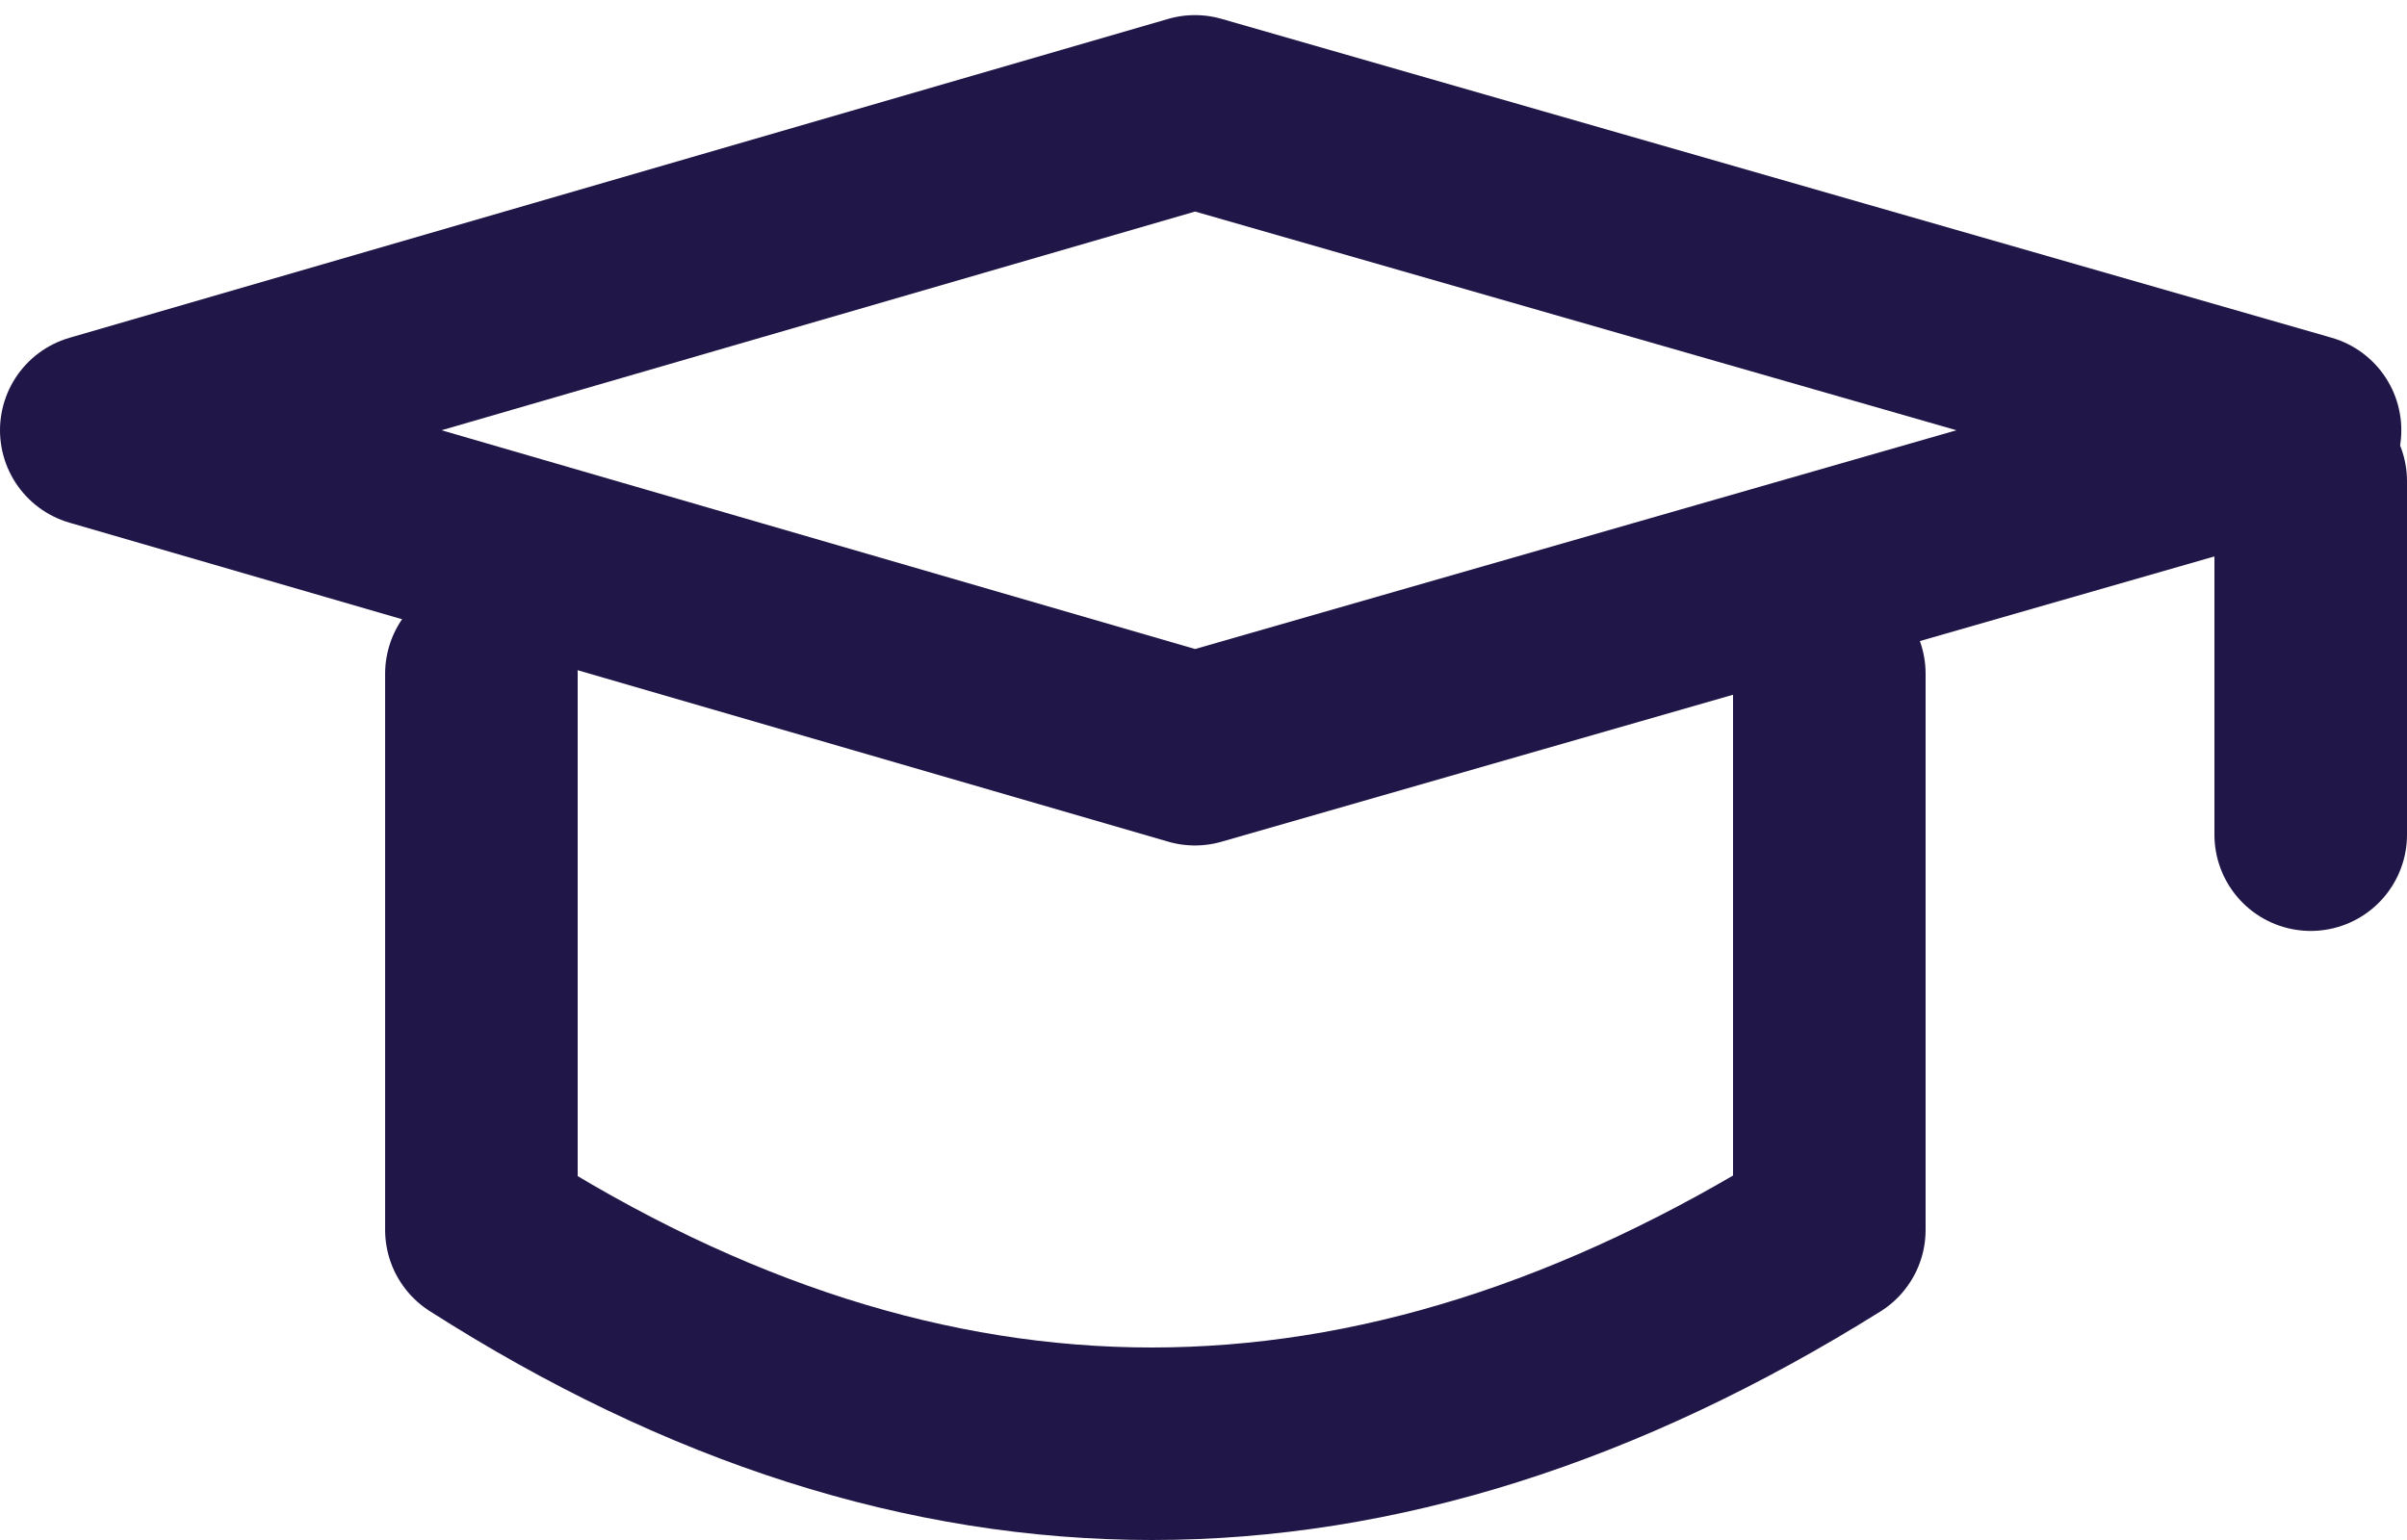 <svg xmlns="http://www.w3.org/2000/svg" width="25" height="16" viewBox="0 0 25 16">
    <g fill="none" fill-rule="evenodd" stroke="#201647" stroke-linecap="round" stroke-linejoin="round" stroke-width="2">
        <path d="M1 4.47l11.411-3.313 11.53 3.313-11.53 3.314z"/>
        <path d="M19 7v5.778C16.63 14.259 14.285 15 11.964 15 9.643 15 7.32 14.26 5 12.778V7M24 5v3.672"/>
    </g>
</svg>
